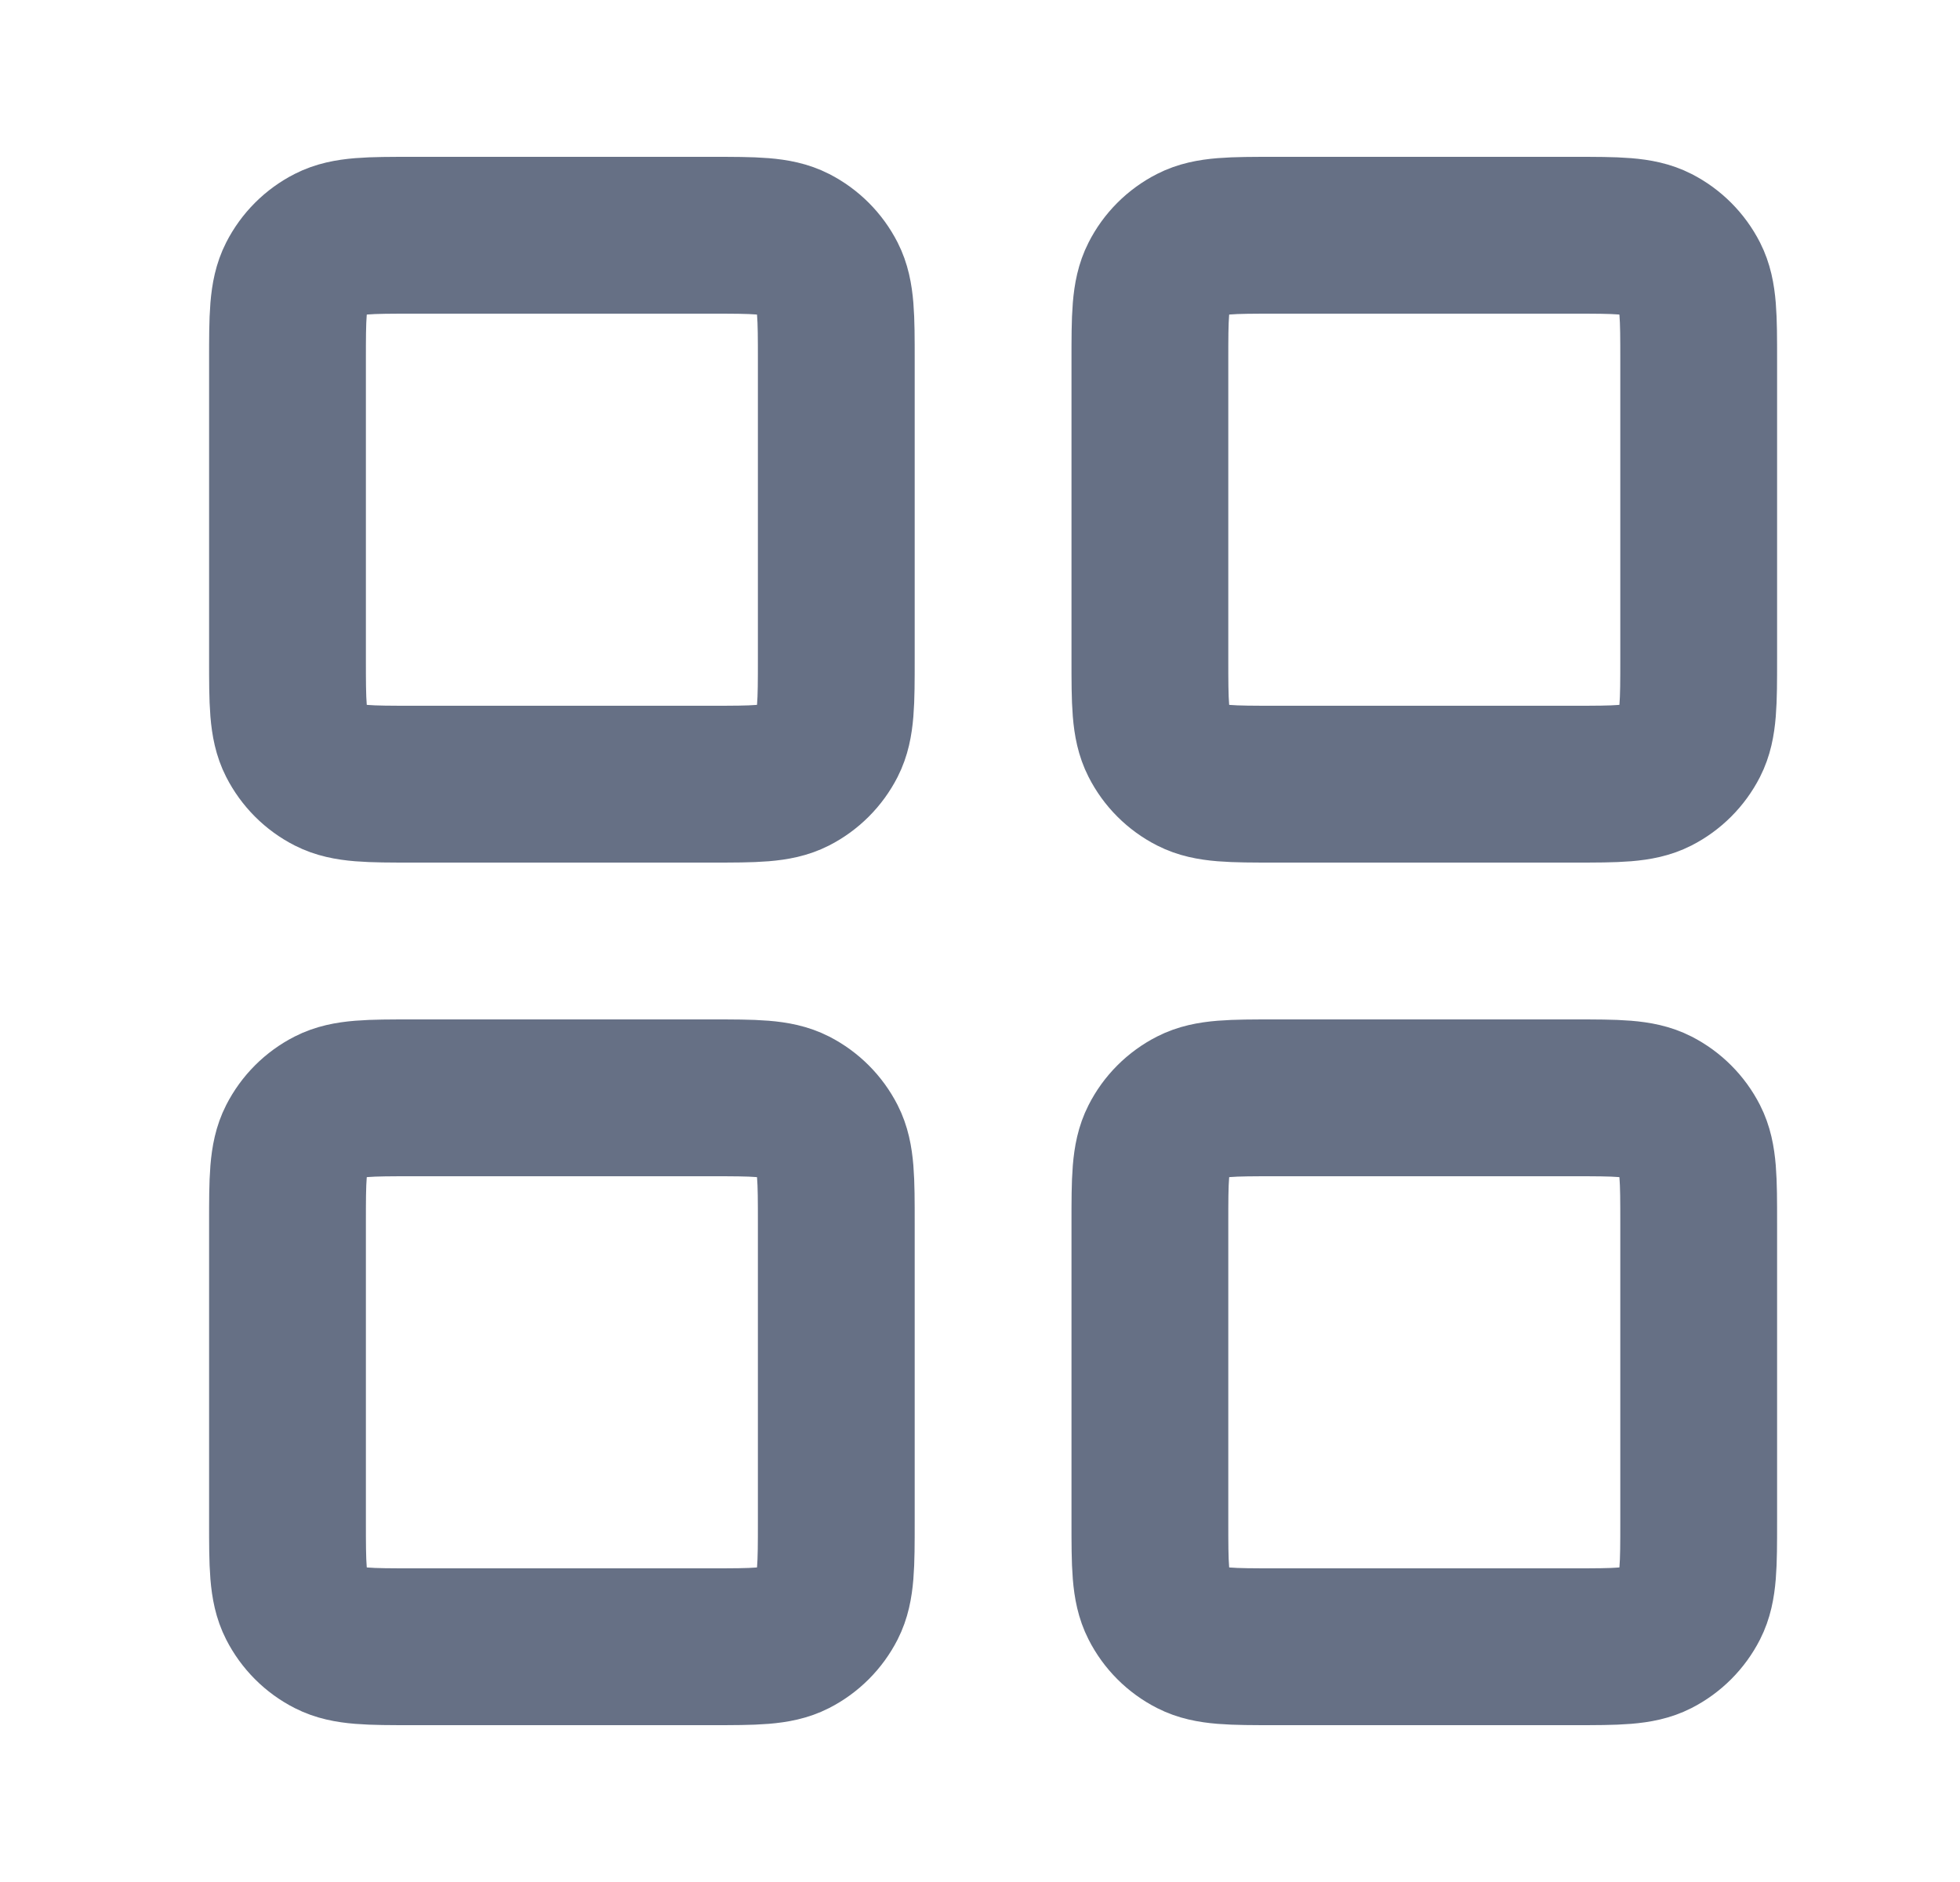 <svg width="25" height="24" viewBox="0 0 25 24" fill="none" xmlns="http://www.w3.org/2000/svg">
<g id="grid-01">
<g id="Icon">
<path d="M9.067 3H5.267C4.707 3 4.427 3 4.213 3.109C4.024 3.205 3.872 3.358 3.776 3.546C3.667 3.76 3.667 4.04 3.667 4.6V8.4C3.667 8.96 3.667 9.24 3.776 9.454C3.872 9.642 4.024 9.795 4.213 9.891C4.427 10 4.707 10 5.267 10H9.067C9.627 10 9.907 10 10.121 9.891C10.309 9.795 10.462 9.642 10.558 9.454C10.667 9.24 10.667 8.96 10.667 8.4V4.6C10.667 4.04 10.667 3.76 10.558 3.546C10.462 3.358 10.309 3.205 10.121 3.109C9.907 3 9.627 3 9.067 3Z" stroke="#667085" stroke-width="2" stroke-linecap="round" stroke-linejoin="round"/>
<path d="M20.067 3H16.267C15.707 3 15.427 3 15.213 3.109C15.024 3.205 14.871 3.358 14.776 3.546C14.667 3.76 14.667 4.04 14.667 4.6V8.4C14.667 8.96 14.667 9.24 14.776 9.454C14.871 9.642 15.024 9.795 15.213 9.891C15.427 10 15.707 10 16.267 10H20.067C20.627 10 20.907 10 21.121 9.891C21.309 9.795 21.462 9.642 21.558 9.454C21.667 9.24 21.667 8.96 21.667 8.4V4.6C21.667 4.04 21.667 3.76 21.558 3.546C21.462 3.358 21.309 3.205 21.121 3.109C20.907 3 20.627 3 20.067 3Z" stroke="#667085" stroke-width="2" stroke-linecap="round" stroke-linejoin="round"/>
<path d="M20.067 14H16.267C15.707 14 15.427 14 15.213 14.109C15.024 14.205 14.871 14.358 14.776 14.546C14.667 14.76 14.667 15.04 14.667 15.6V19.4C14.667 19.96 14.667 20.24 14.776 20.454C14.871 20.642 15.024 20.795 15.213 20.891C15.427 21 15.707 21 16.267 21H20.067C20.627 21 20.907 21 21.121 20.891C21.309 20.795 21.462 20.642 21.558 20.454C21.667 20.24 21.667 19.96 21.667 19.4V15.6C21.667 15.04 21.667 14.76 21.558 14.546C21.462 14.358 21.309 14.205 21.121 14.109C20.907 14 20.627 14 20.067 14Z" stroke="#667085" stroke-width="2" stroke-linecap="round" stroke-linejoin="round"/>
<path d="M9.067 14H5.267C4.707 14 4.427 14 4.213 14.109C4.024 14.205 3.872 14.358 3.776 14.546C3.667 14.76 3.667 15.04 3.667 15.6V19.4C3.667 19.96 3.667 20.24 3.776 20.454C3.872 20.642 4.024 20.795 4.213 20.891C4.427 21 4.707 21 5.267 21H9.067C9.627 21 9.907 21 10.121 20.891C10.309 20.795 10.462 20.642 10.558 20.454C10.667 20.24 10.667 19.96 10.667 19.4V15.6C10.667 15.04 10.667 14.76 10.558 14.546C10.462 14.358 10.309 14.205 10.121 14.109C9.907 14 9.627 14 9.067 14Z" stroke="#667085" stroke-width="2" stroke-linecap="round" stroke-linejoin="round"/>
</g>
</g>
</svg>
